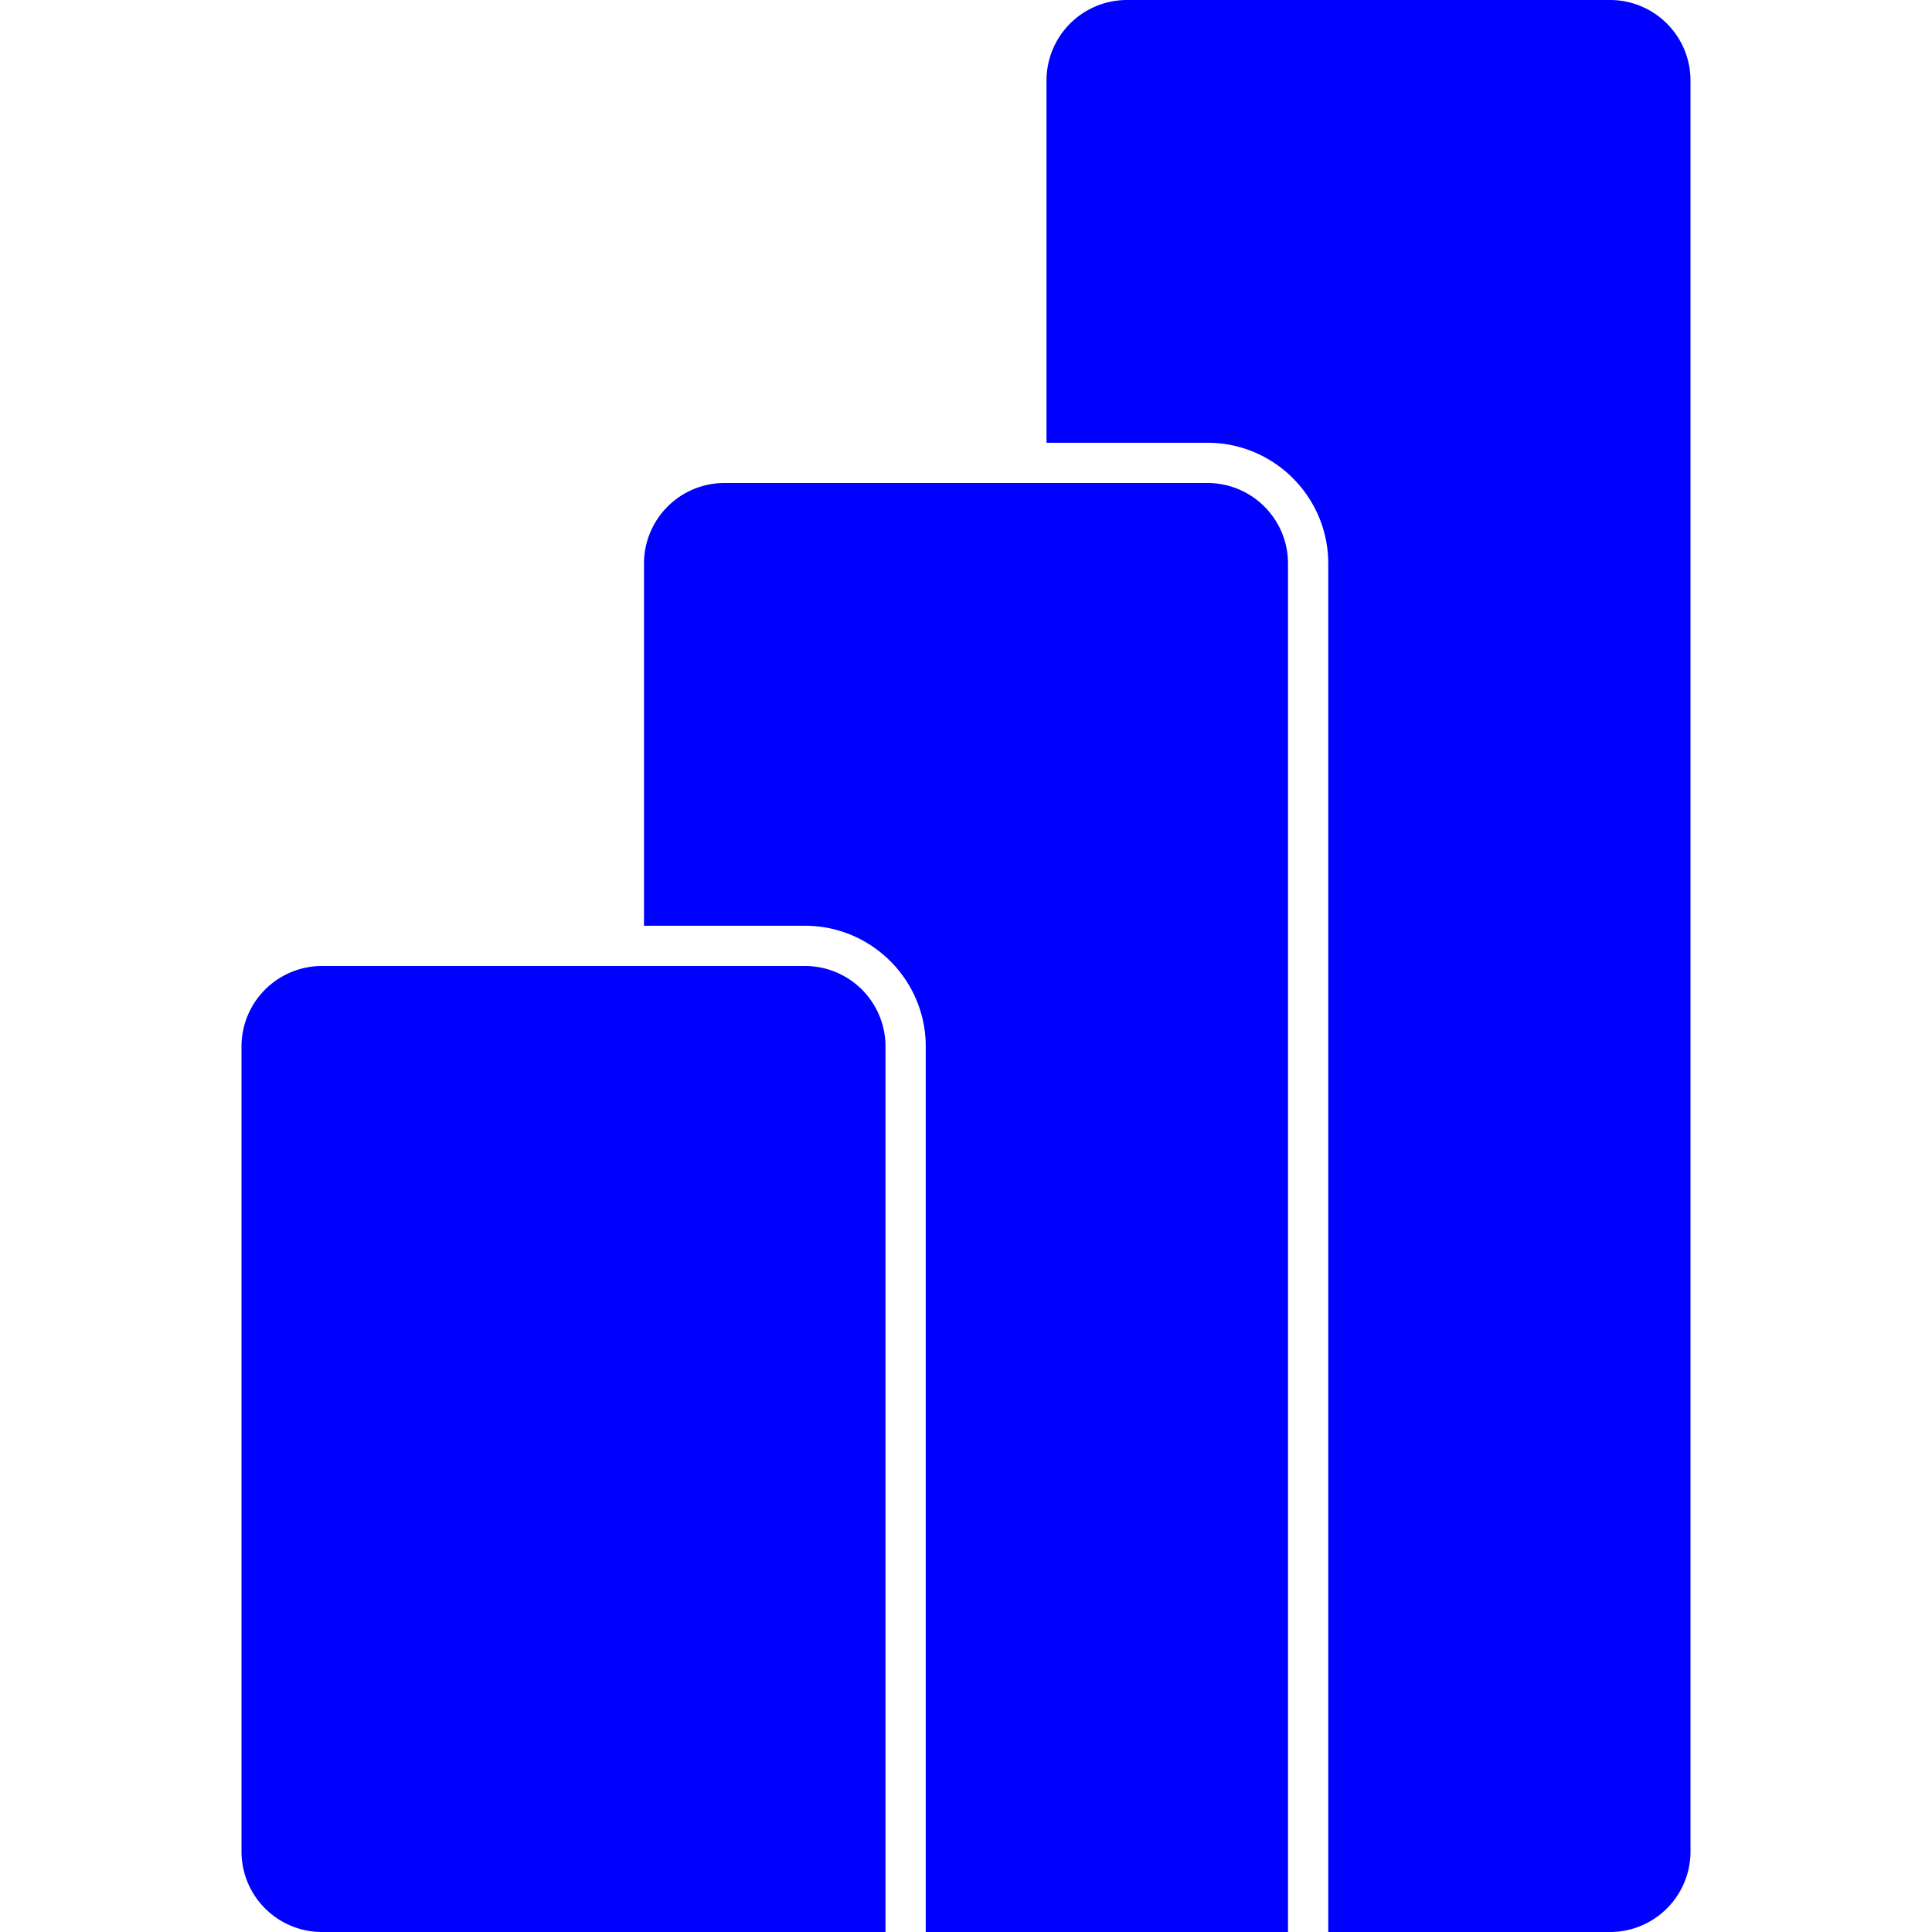 <?xml version="1.0" standalone="no"?>
        <!DOCTYPE svg PUBLIC "-//W3C//DTD SVG 1.1//EN" 
        "http://www.w3.org/Graphics/SVG/1.1/DTD/svg11.dtd"> <svg style="color: blue" role="img" viewBox="0 0 24 24" xmlns="http://www.w3.org/2000/svg"><title>Power BI</title><path d="M21 1v22a1 1 0 0 1-1 1h-3.5V7c0-.827-.673-1.5-1.5-1.5h-2V1a1 1 0 0 1 1-1h6a1 1 0 0 1 1 1zm-6 5H9a1 1 0 0 0-1 1v4.5h2c.827 0 1.5.673 1.5 1.5v11H16V7a1 1 0 0 0-1-1zm-5 6H4a1 1 0 0 0-1 1v10a1 1 0 0 0 1 1h7V13a1 1 0 0 0-1-1z" fill="blue"></path></svg> 